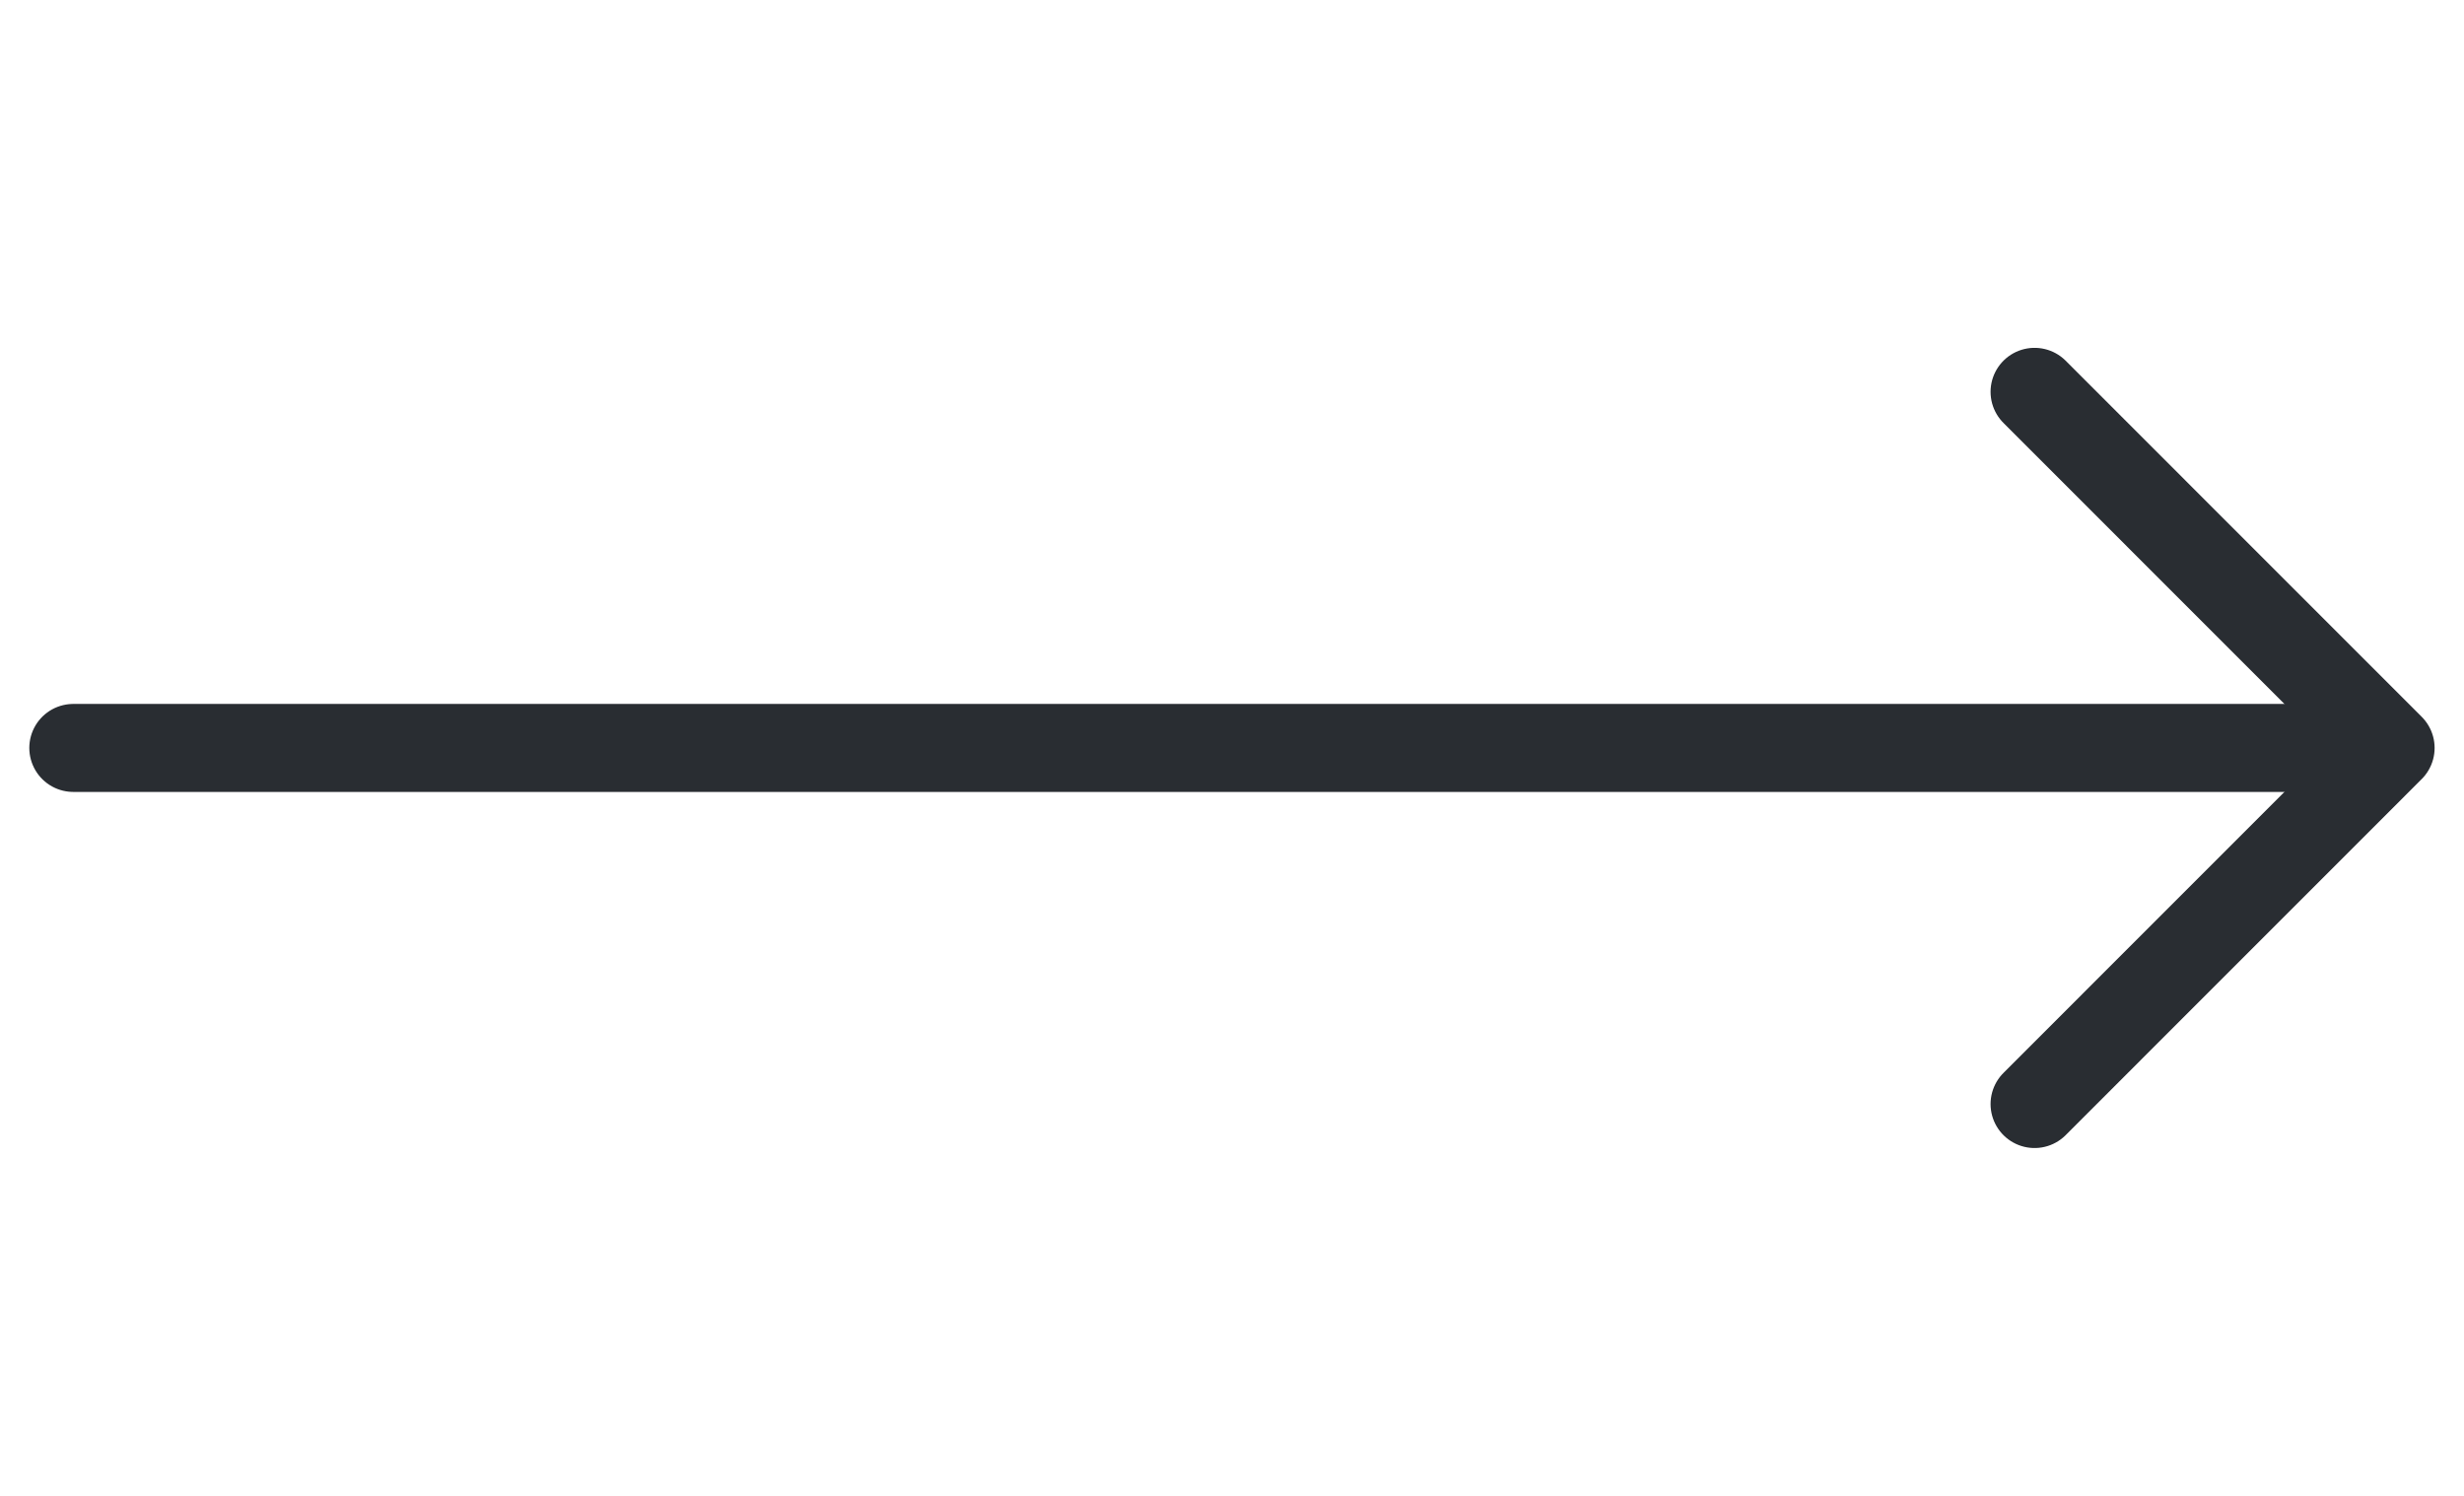 <svg width="28" height="17" viewBox="0 0 28 17" fill="none" xmlns="http://www.w3.org/2000/svg">
<path d="M23.12 4.453L27.166 8.5L23.12 12.547" stroke="#292D32" stroke-miterlimit="10" stroke-linecap="round" stroke-linejoin="round"/>
<path d="M0.833 8.5L26.833 8.5" stroke="#292D32" stroke-miterlimit="10" stroke-linecap="round" stroke-linejoin="round"/>
</svg>
